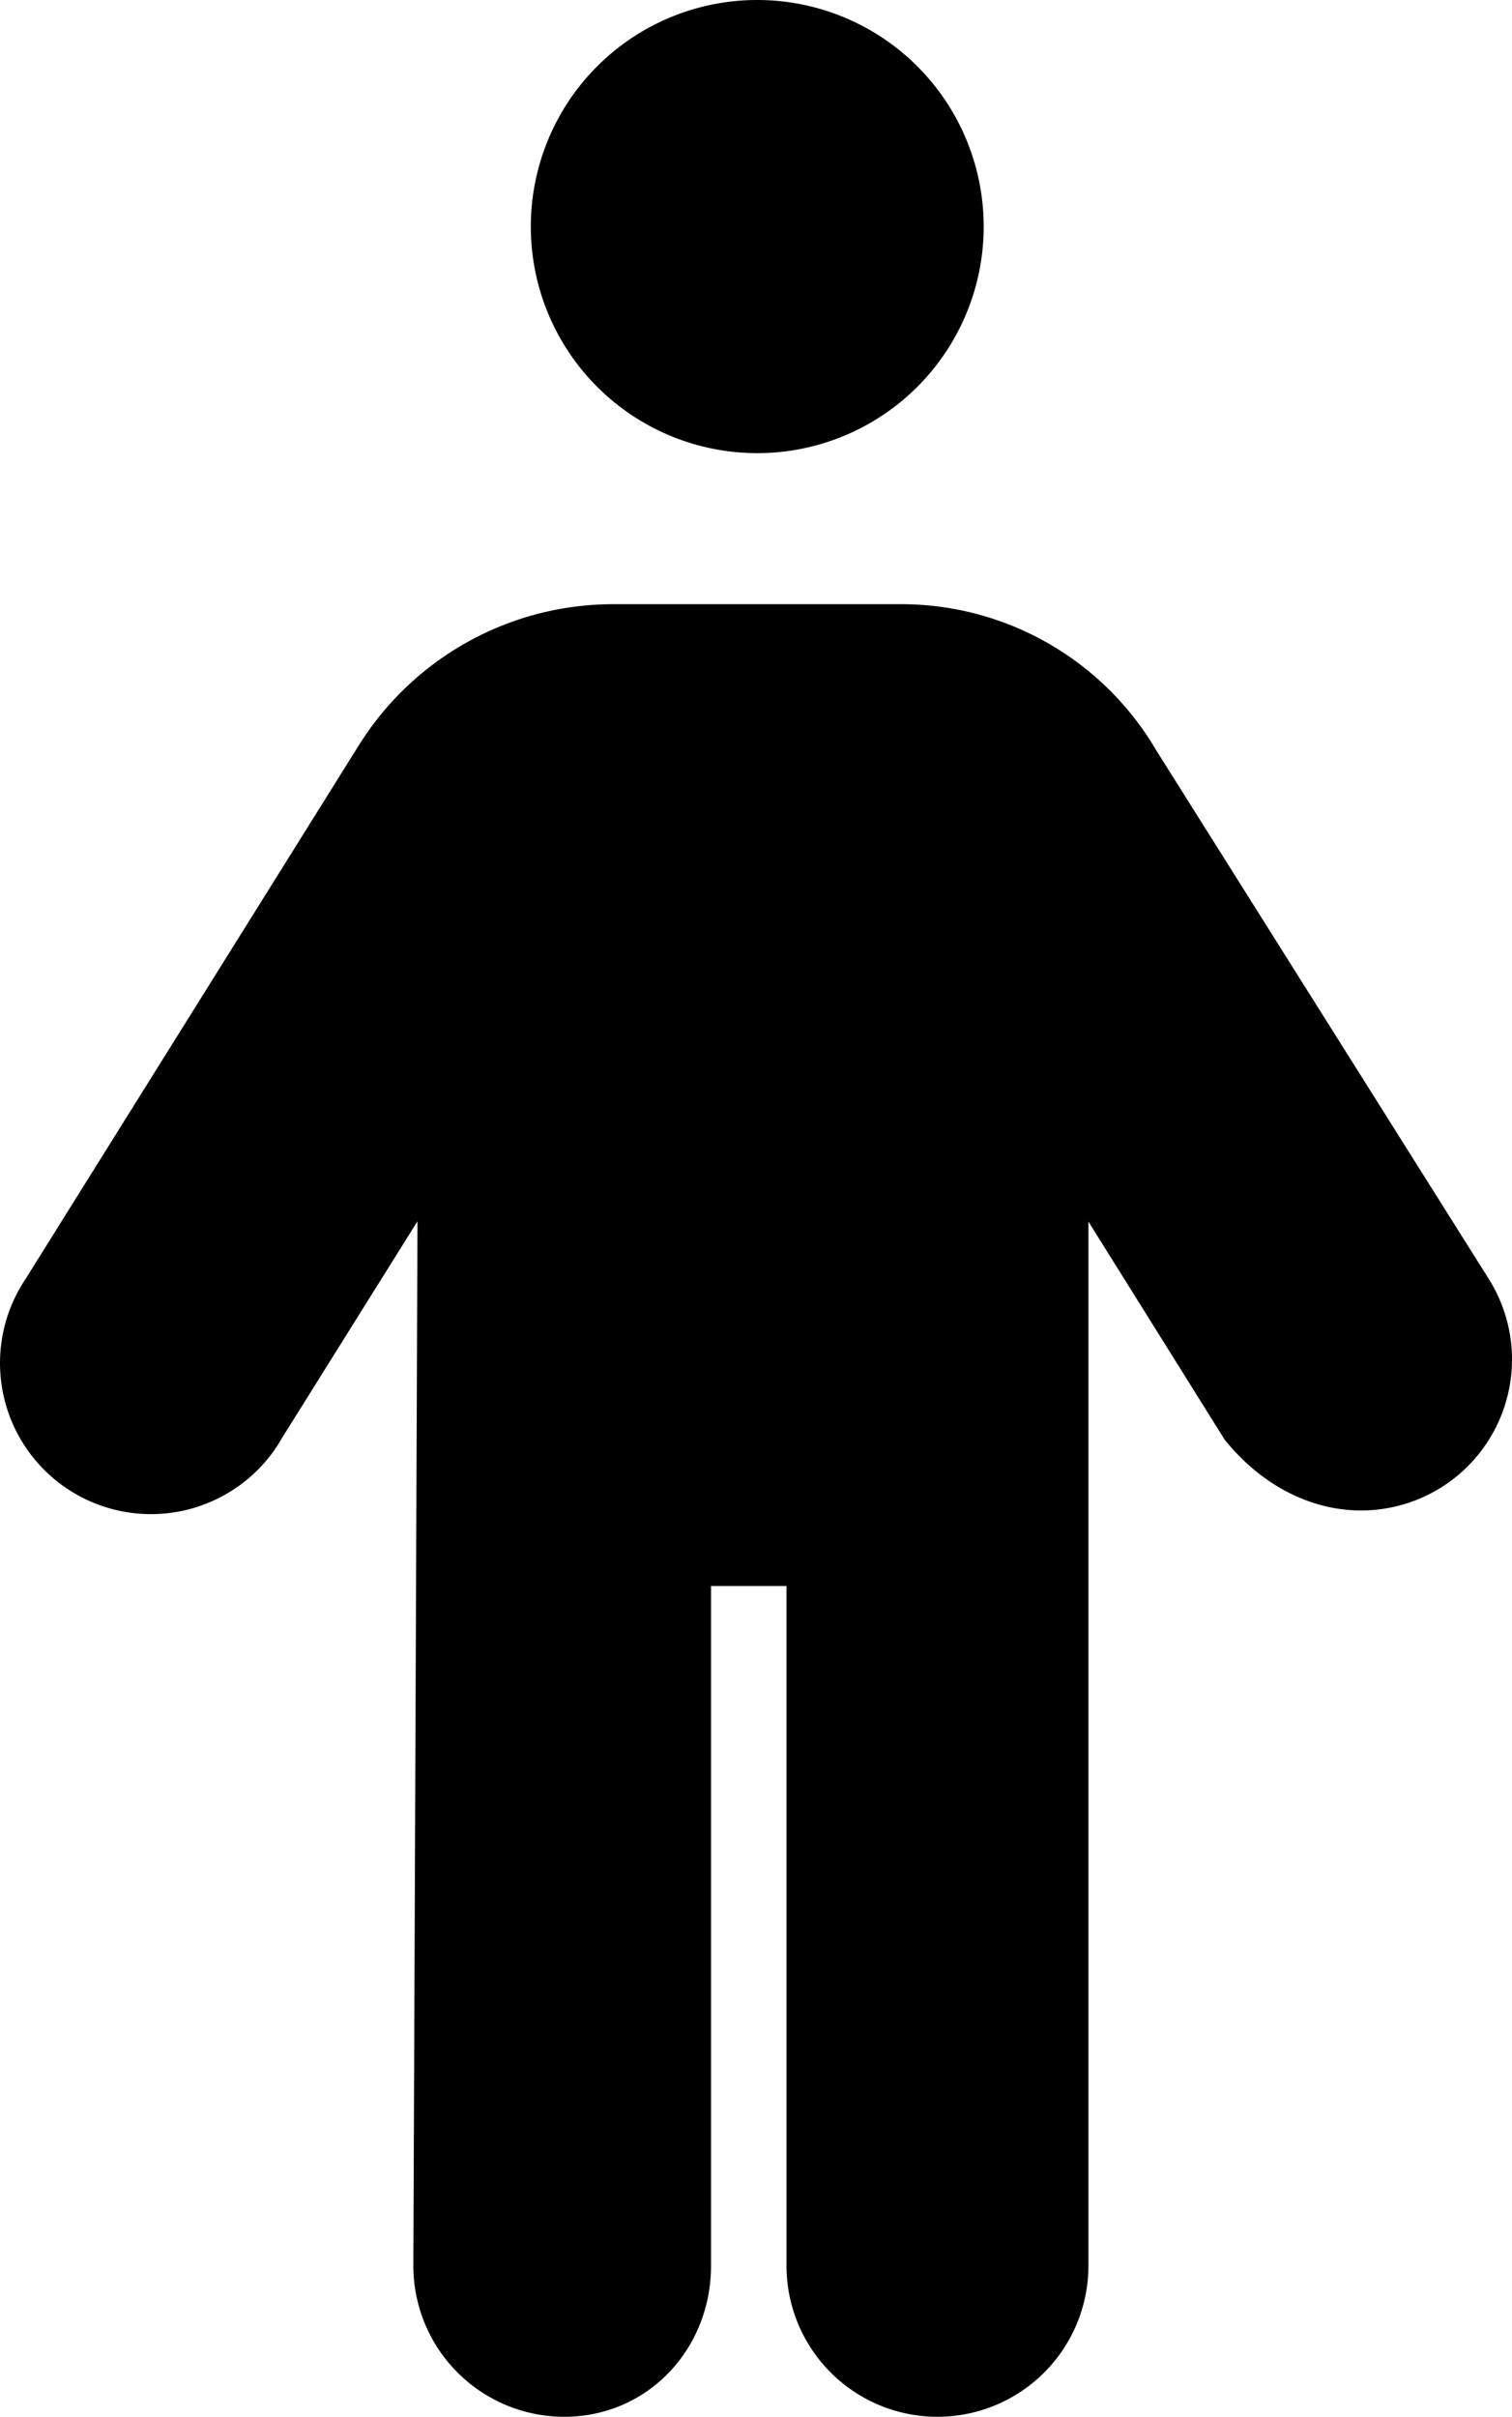 <svg xmlns="http://www.w3.org/2000/svg" viewBox="0 0 320.51 512"><g id="Layer_2" data-name="Layer 2"><g id="Layer_1-2" data-name="Layer 1"><g id="Layer_2-2" data-name="Layer 2"><g id="Layer_1-2-2" data-name="Layer 1-2"><path d="M315.62,271,245.06,158.9A62.65,62.65,0,0,0,190.82,128h-60.6a63.61,63.61,0,0,0-54.28,30.09L5.39,271a32,32,0,0,0,53.23,35.54c.35-.54.7-1.08,1-1.64l28.88-46.18L87.62,480a32,32,0,0,0,32,32c17.67,0,31.1-14.33,31.1-32V336h16V480a32,32,0,0,0,64,0V258.8L259.6,305c7.82,9.7,18.32,15,28.92,15a32,32,0,0,0,27.1-49ZM160.52,96a48,48,0,1,0-48-48A48,48,0,0,0,160.52,96Z"/></g></g></g></g></svg>